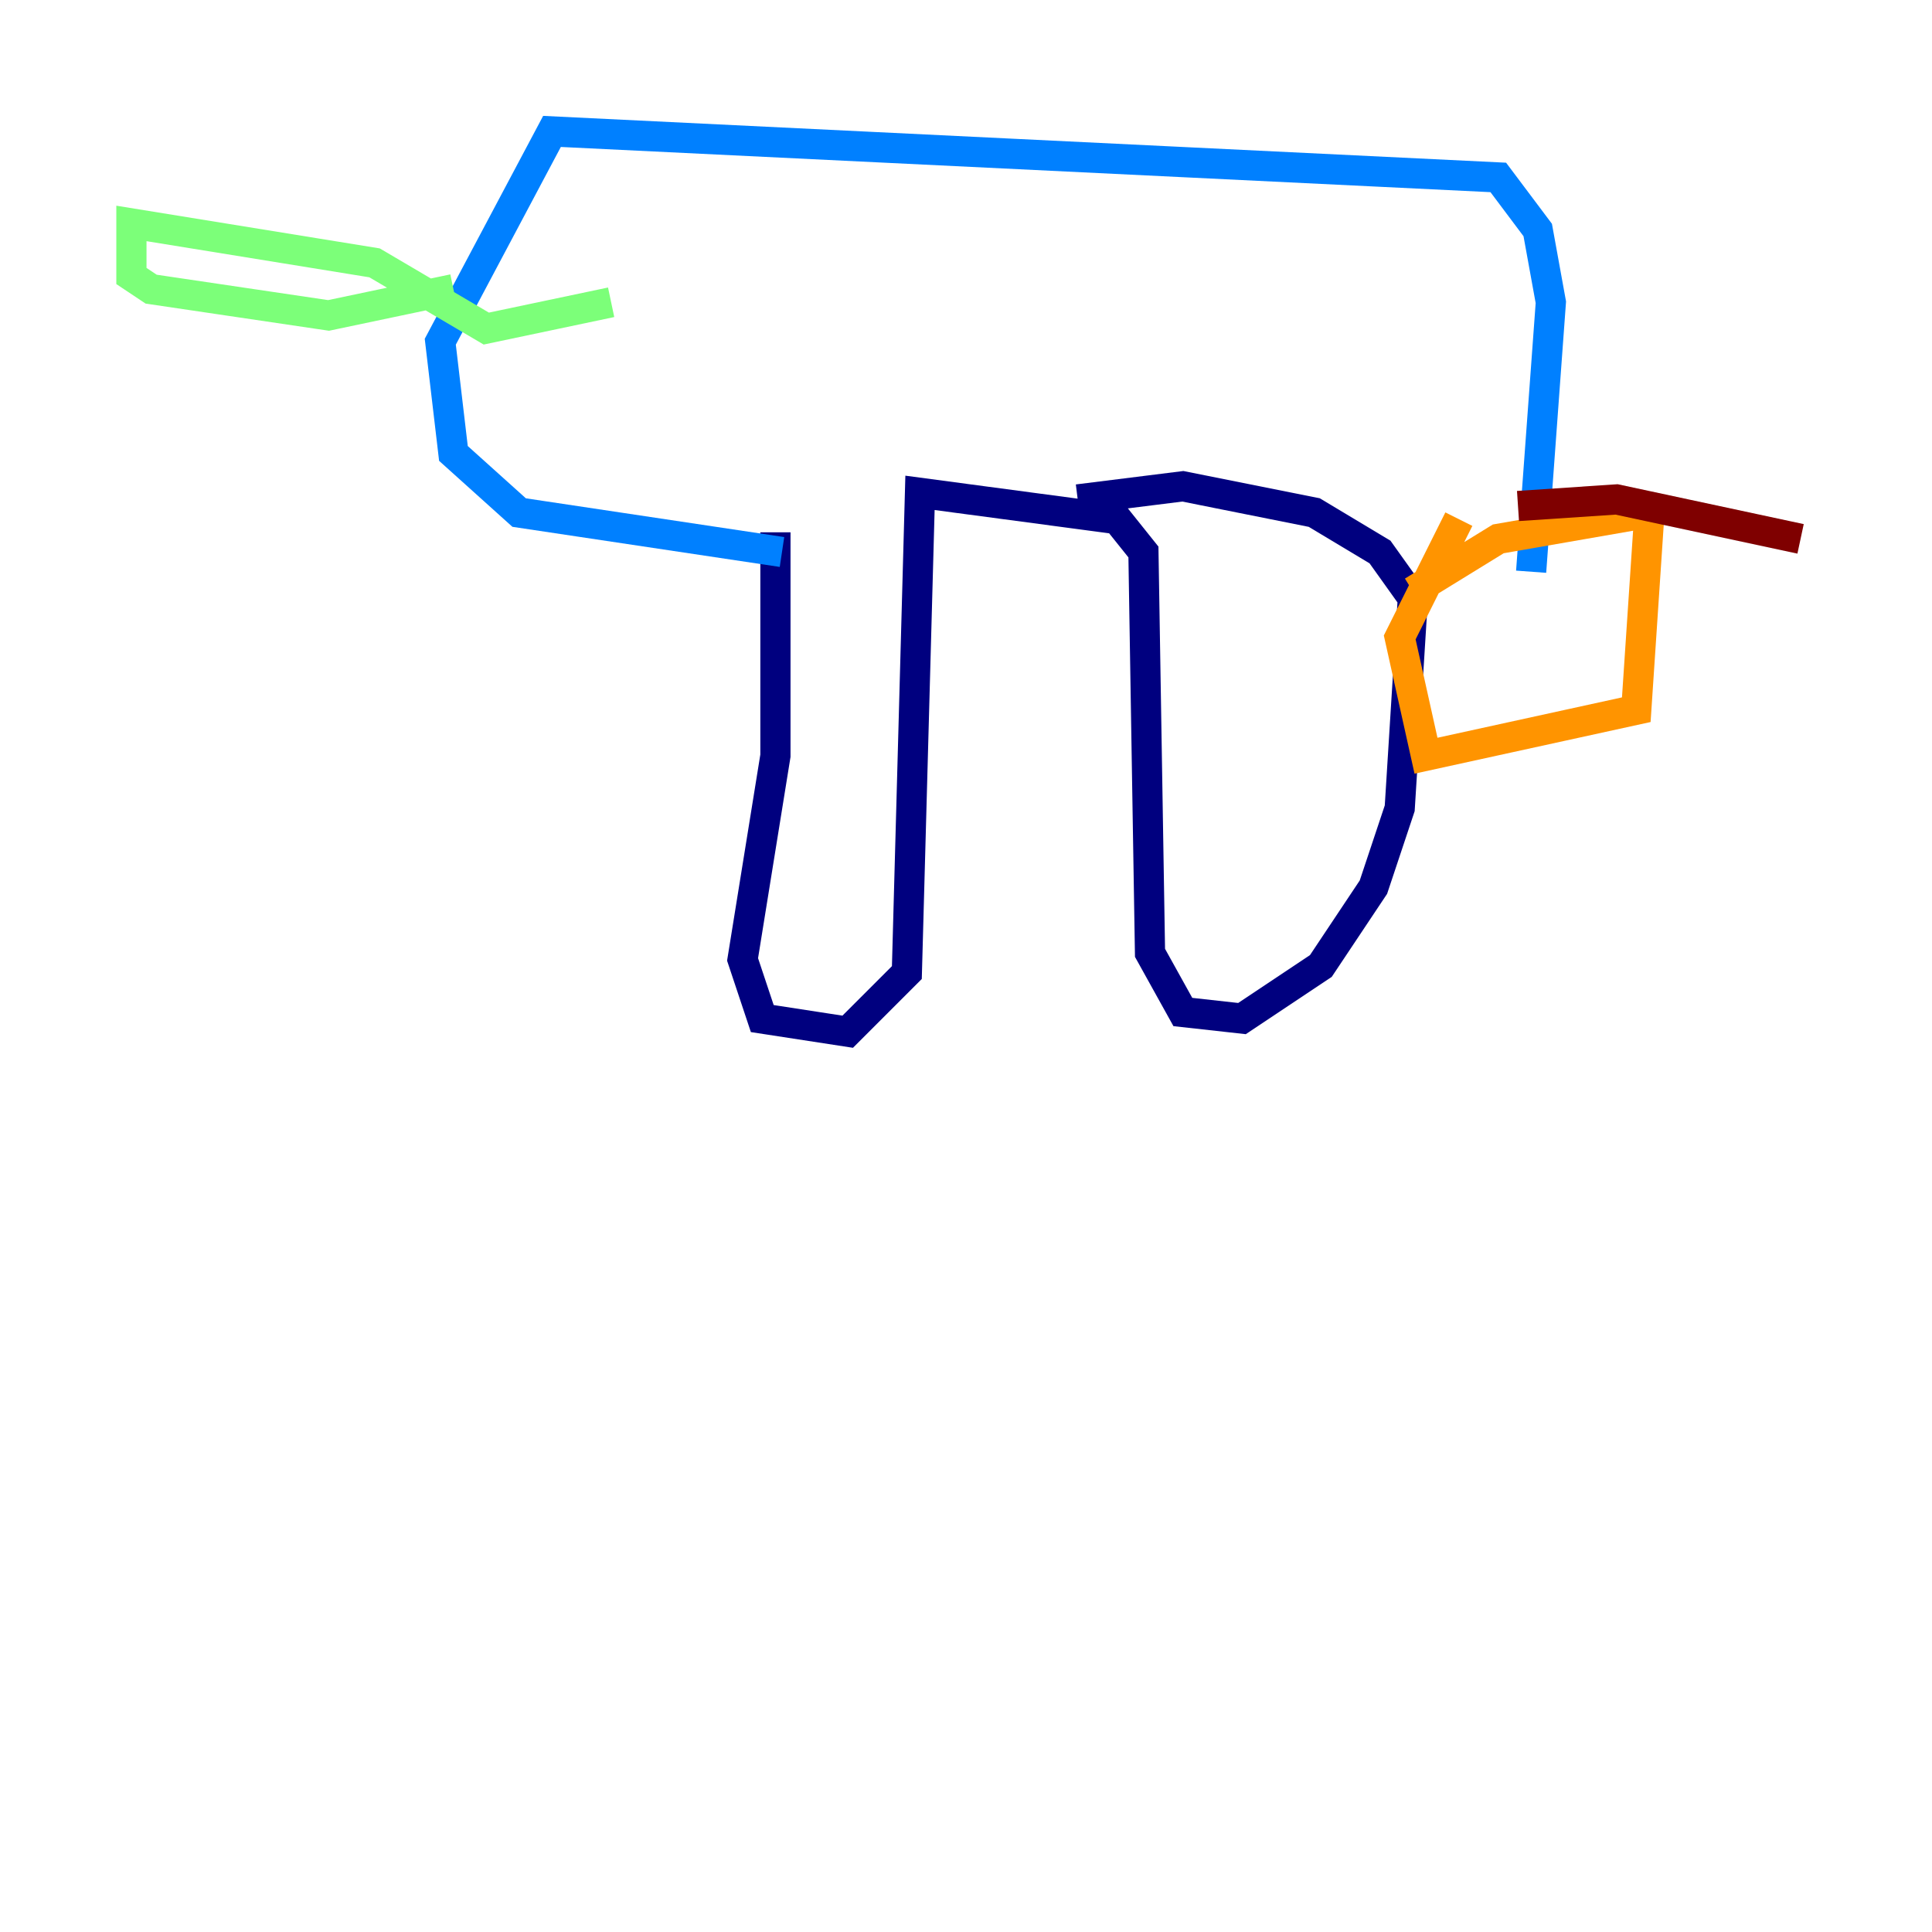 <?xml version="1.0" encoding="utf-8" ?>
<svg baseProfile="tiny" height="128" version="1.2" viewBox="0,0,128,128" width="128" xmlns="http://www.w3.org/2000/svg" xmlns:ev="http://www.w3.org/2001/xml-events" xmlns:xlink="http://www.w3.org/1999/xlink"><defs /><polyline fill="none" points="51.374,35.265 51.374,50.068 49.197,63.565 50.503,67.483 56.163,68.354 60.082,64.435 60.952,32.653 74.014,34.395 75.755,36.571 76.191,63.129 78.367,67.048 82.286,67.483 87.51,64.0 90.993,58.776 92.735,53.551 93.605,39.619 91.429,36.571 87.075,33.959 78.367,32.218 71.401,33.088" stroke="#00007f" stroke-width="2" /><polyline fill="none" points="51.809,36.571 34.395,33.959 30.041,30.041 29.17,22.64 36.571,8.707 99.265,11.755 101.878,15.238 102.748,20.027 101.442,37.878" stroke="#0080ff" stroke-width="2" /><polyline fill="none" points="30.041,19.157 21.769,20.898 10.014,19.157 8.707,18.286 8.707,14.803 24.816,17.415 32.218,21.769 40.49,20.027" stroke="#7cff79" stroke-width="2" /><polyline fill="none" points="93.605,39.184 99.265,35.701 109.279,33.959 108.408,47.02 94.476,50.068 92.735,42.231 96.653,34.395" stroke="#ff9400" stroke-width="2" /><polyline fill="none" points="100.571,33.524 107.102,33.088 119.293,35.701" stroke="#7f0000" stroke-width="2" /></svg>